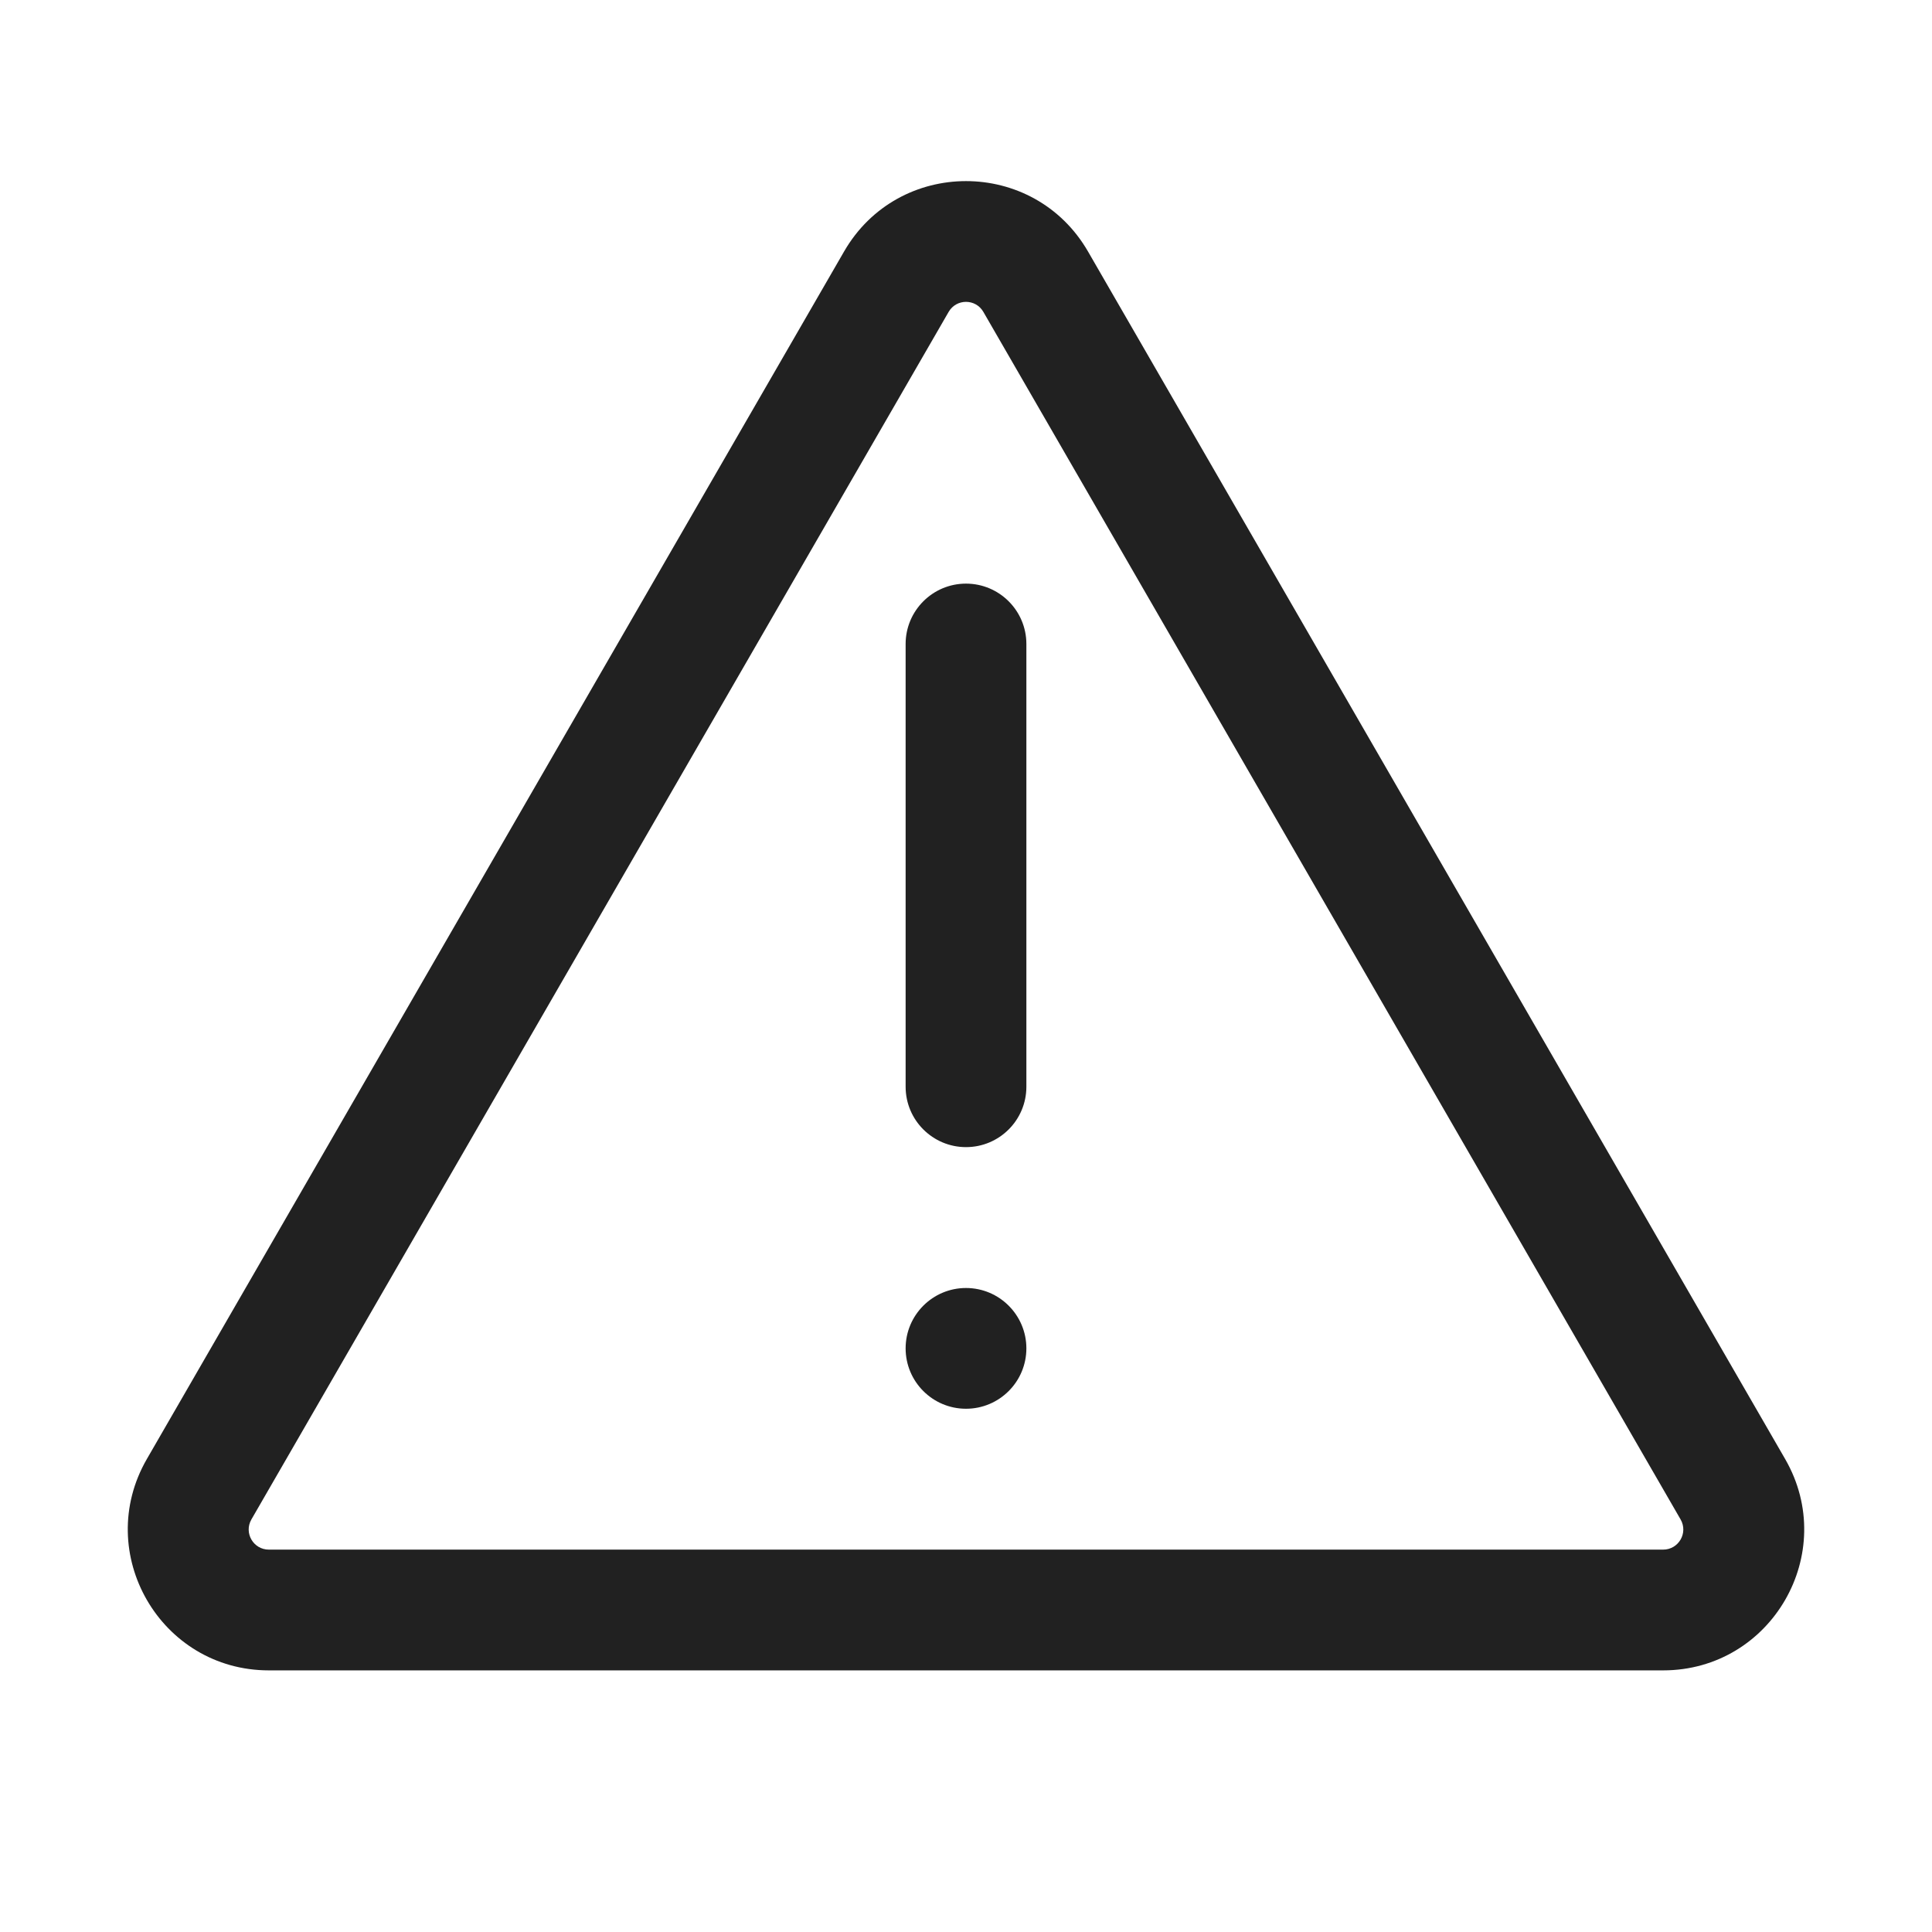 <svg width="24" height="24" viewBox="0 0 24 24" fill="none" xmlns="http://www.w3.org/2000/svg">
<path d="M12.75 16.75C12.75 17.164 12.414 17.5 12 17.5C11.586 17.5 11.25 17.164 11.25 16.75C11.25 16.336 11.586 16 12 16C12.414 16 12.75 16.336 12.75 16.75Z" fill="#212121"/>
<path d="M12.75 8C12.75 7.586 12.414 7.25 12 7.25C11.586 7.25 11.25 7.586 11.25 8V13.5C11.25 13.914 11.586 14.25 12 14.25C12.414 14.25 12.75 13.914 12.75 13.5V8Z" fill="#212121"/>
<path fill-rule="evenodd" clip-rule="evenodd" d="M10.485 3.125C11.158 1.958 12.842 1.958 13.516 3.125L22.176 18.125C22.849 19.292 22.007 20.75 20.66 20.75H3.34C1.993 20.75 1.151 19.292 1.824 18.125L10.485 3.125ZM12.216 3.875C12.12 3.708 11.88 3.708 11.784 3.875L3.123 18.875C3.027 19.042 3.147 19.25 3.34 19.25H20.66C20.853 19.25 20.973 19.042 20.877 18.875L12.216 3.875Z" fill="#212121"/>
</svg>
